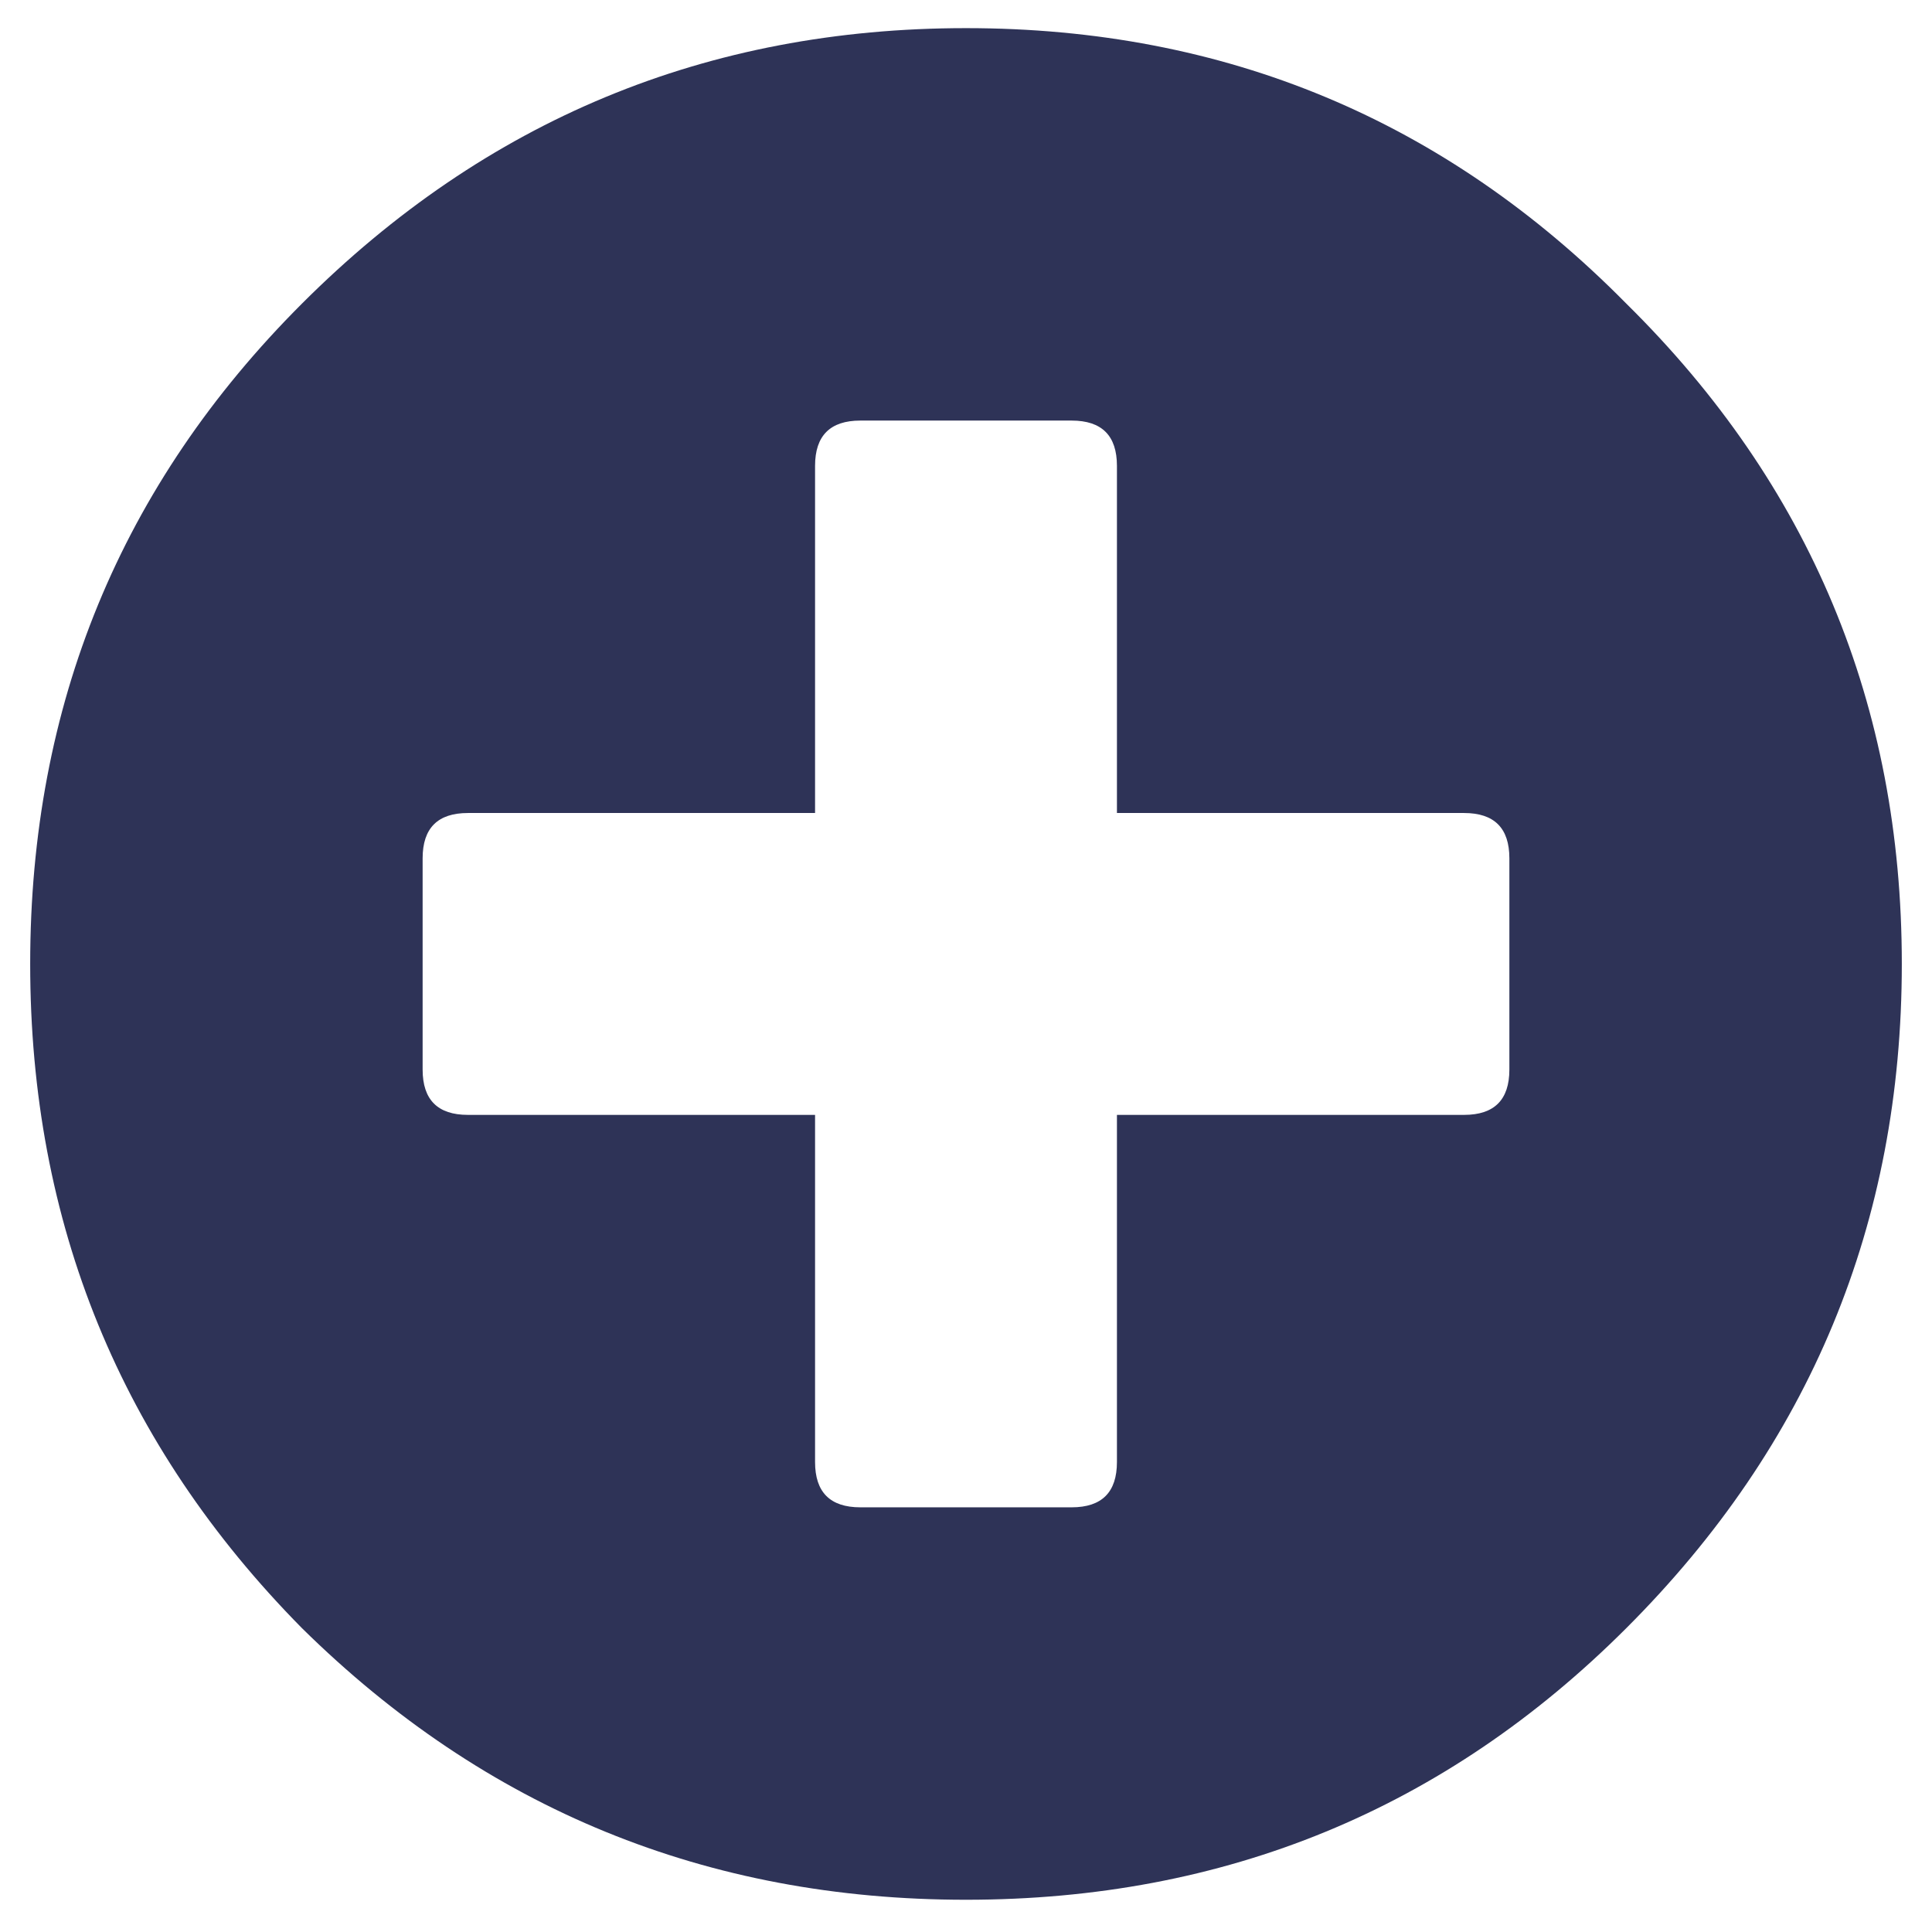<svg width="16" height="16" viewBox="0 0 16 16" fill="none" xmlns="http://www.w3.org/2000/svg">
<path d="M2.5 2.515C4.021 0.994 5.854 0.233 8 0.233C10.146 0.233 11.969 0.994 13.469 2.515C14.99 4.015 15.75 5.838 15.75 7.983C15.75 10.129 14.99 11.963 13.469 13.483C11.969 14.983 10.146 15.733 8 15.733C5.854 15.733 4.021 14.983 2.5 13.483C1 11.963 0.25 10.129 0.25 7.983C0.25 5.838 1 4.015 2.5 2.515ZM12.5 8.858V7.108C12.5 6.858 12.375 6.733 12.125 6.733H9.25V3.858C9.25 3.608 9.125 3.483 8.875 3.483H7.125C6.875 3.483 6.75 3.608 6.75 3.858V6.733H3.875C3.625 6.733 3.5 6.858 3.5 7.108V8.858C3.5 9.108 3.625 9.233 3.875 9.233H6.75V12.108C6.75 12.358 6.875 12.483 7.125 12.483H8.875C9.125 12.483 9.25 12.358 9.25 12.108V9.233H12.125C12.375 9.233 12.5 9.108 12.5 8.858Z" fill="#2E3357"/>
</svg>
